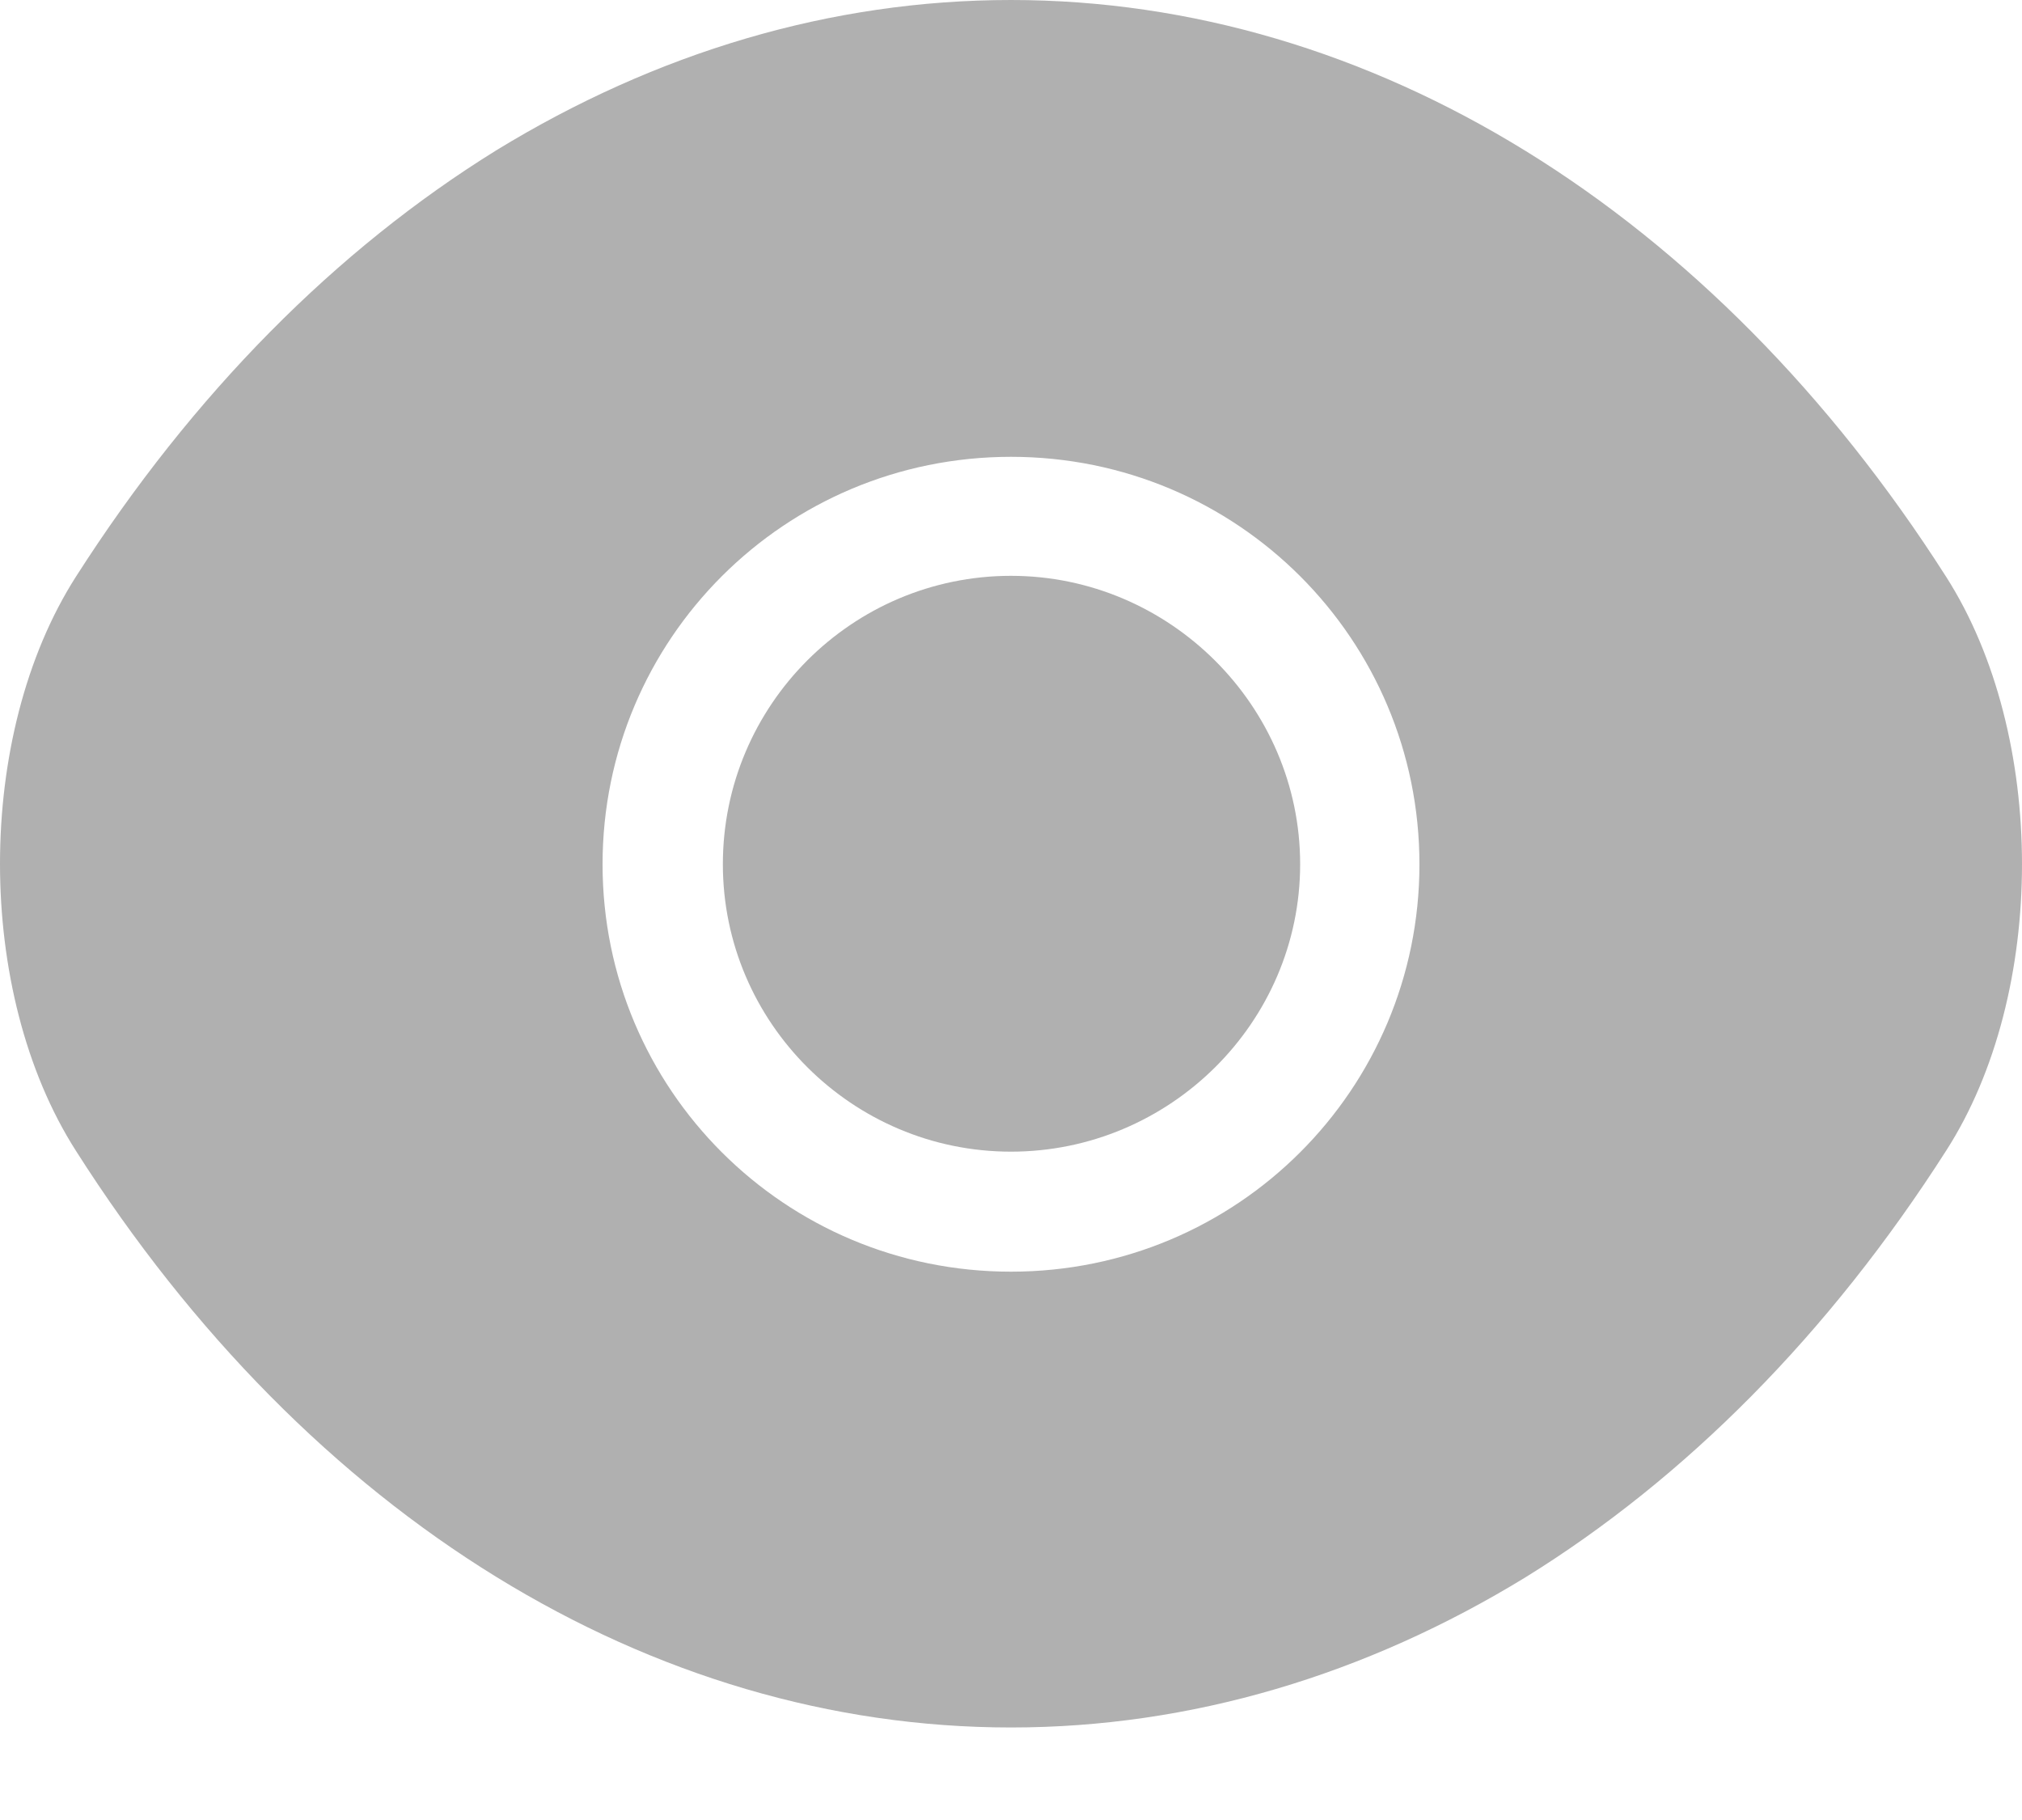 <svg width="20" height="18" viewBox="0 0 20 18" fill="none" xmlns="http://www.w3.org/2000/svg">
<path d="M19.25 5.705C16.94 2.085 13.56 0 10 0C8.22 0 6.49 0.519 4.91 1.486C3.33 2.464 1.91 3.89 0.75 5.705C-0.25 7.271 -0.25 9.814 0.75 11.38C3.06 15.011 6.44 17.085 10 17.085C11.78 17.085 13.51 16.566 15.09 15.599C16.67 14.621 18.09 13.195 19.25 11.38C20.25 9.824 20.25 7.271 19.25 5.705ZM10 12.577C7.76 12.577 5.96 10.772 5.96 8.548C5.96 6.323 7.76 4.518 10 4.518C12.24 4.518 14.04 6.323 14.04 8.548C14.04 10.772 12.24 12.577 10 12.577Z" fill="#B0B0B0"/>
<path d="M10 5.695C8.43 5.695 7.15 6.972 7.15 8.547C7.15 10.113 8.43 11.39 10 11.39C11.57 11.39 12.86 10.113 12.86 8.547C12.86 6.982 11.57 5.695 10 5.695Z" fill="#B0B0B0"/>
</svg>
